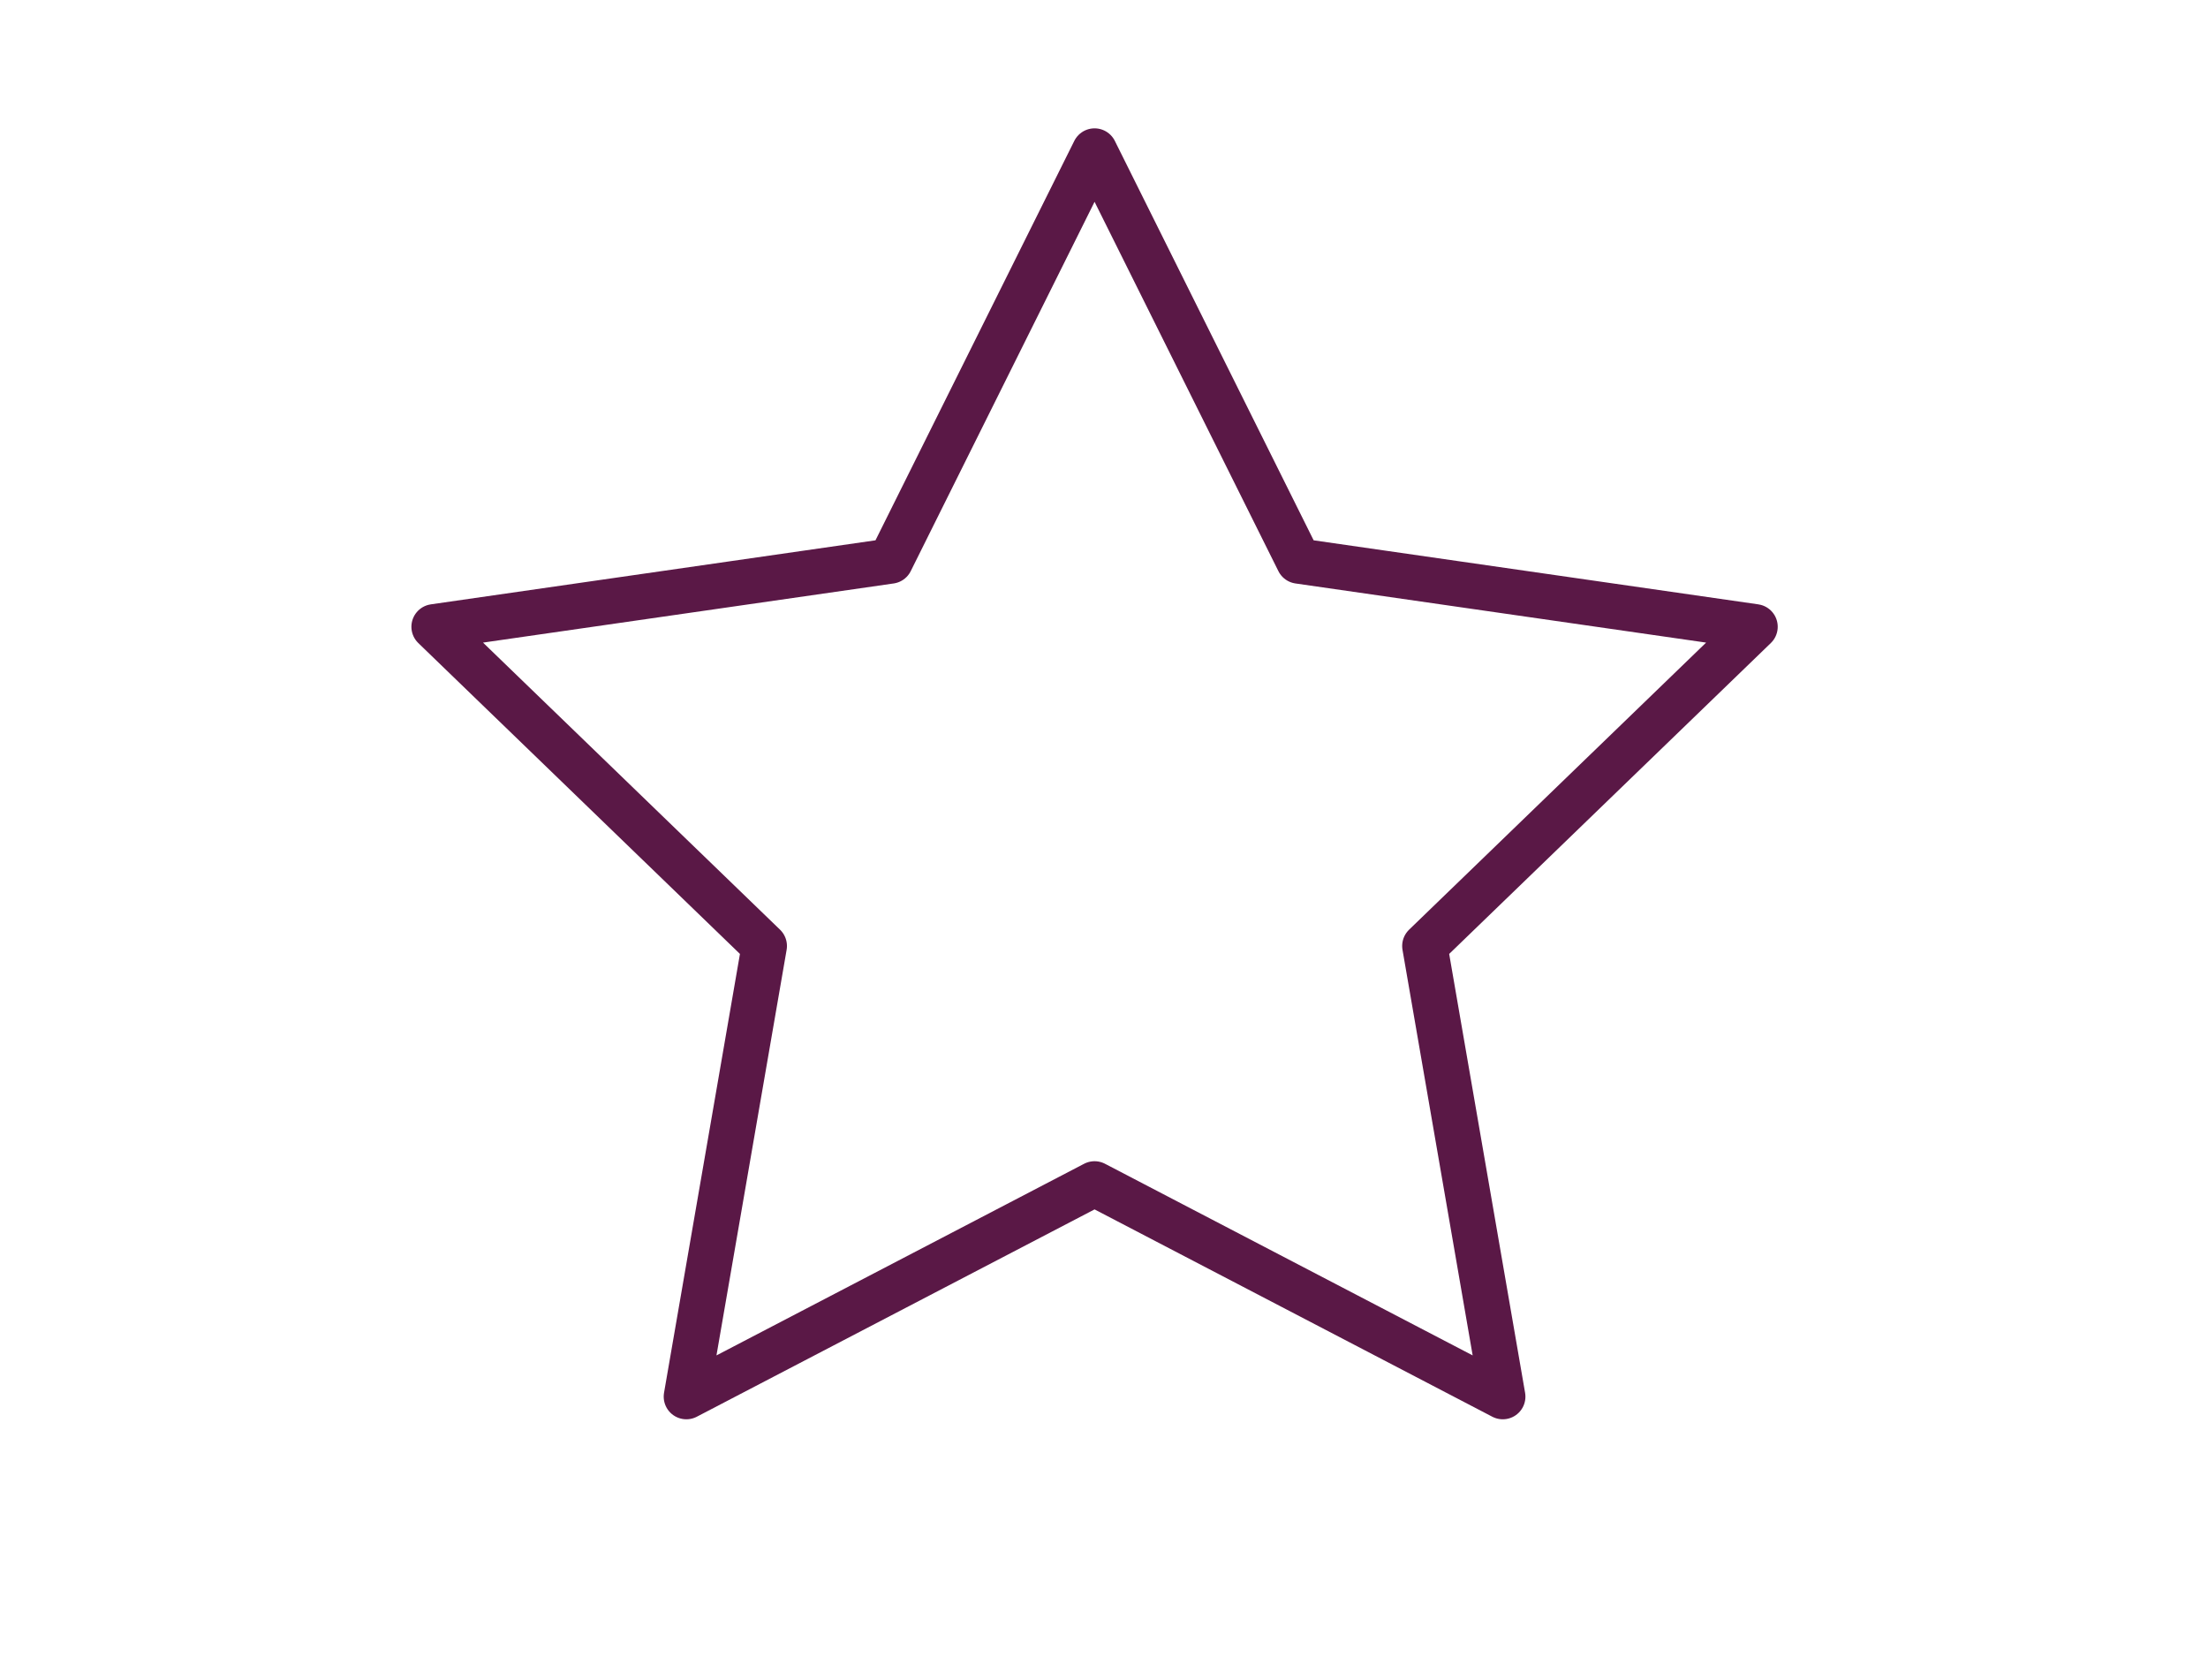 <?xml version="1.0" encoding="UTF-8"?>
<svg width="117px" height="89px" viewBox="0 0 117 89" version="1.1" xmlns="http://www.w3.org/2000/svg" xmlns:xlink="http://www.w3.org/1999/xlink">
    <!-- Generator: Sketch 46.2 (44496) - http://www.bohemiancoding.com/sketch -->
    <title>Artboard 5 Copy 2</title>
    <desc>Created with Sketch.</desc>
    <defs></defs>
    <g id="Home-Page" stroke="none" stroke-width="1" fill="none" fill-rule="evenodd" stroke-linecap="round" stroke-linejoin="round">
        <g id="Artboard-5-Copy-2" stroke-width="2.4" stroke="#5A1846">
            <polygon id="Page-1" points="58 8 68.815 29.726 93 33.209 75.5 50.122 79.631 74 58 62.726 36.369 74 40.5 50.122 23 33.209 47.185 29.726"></polygon>
        </g>
    </g>
</svg>